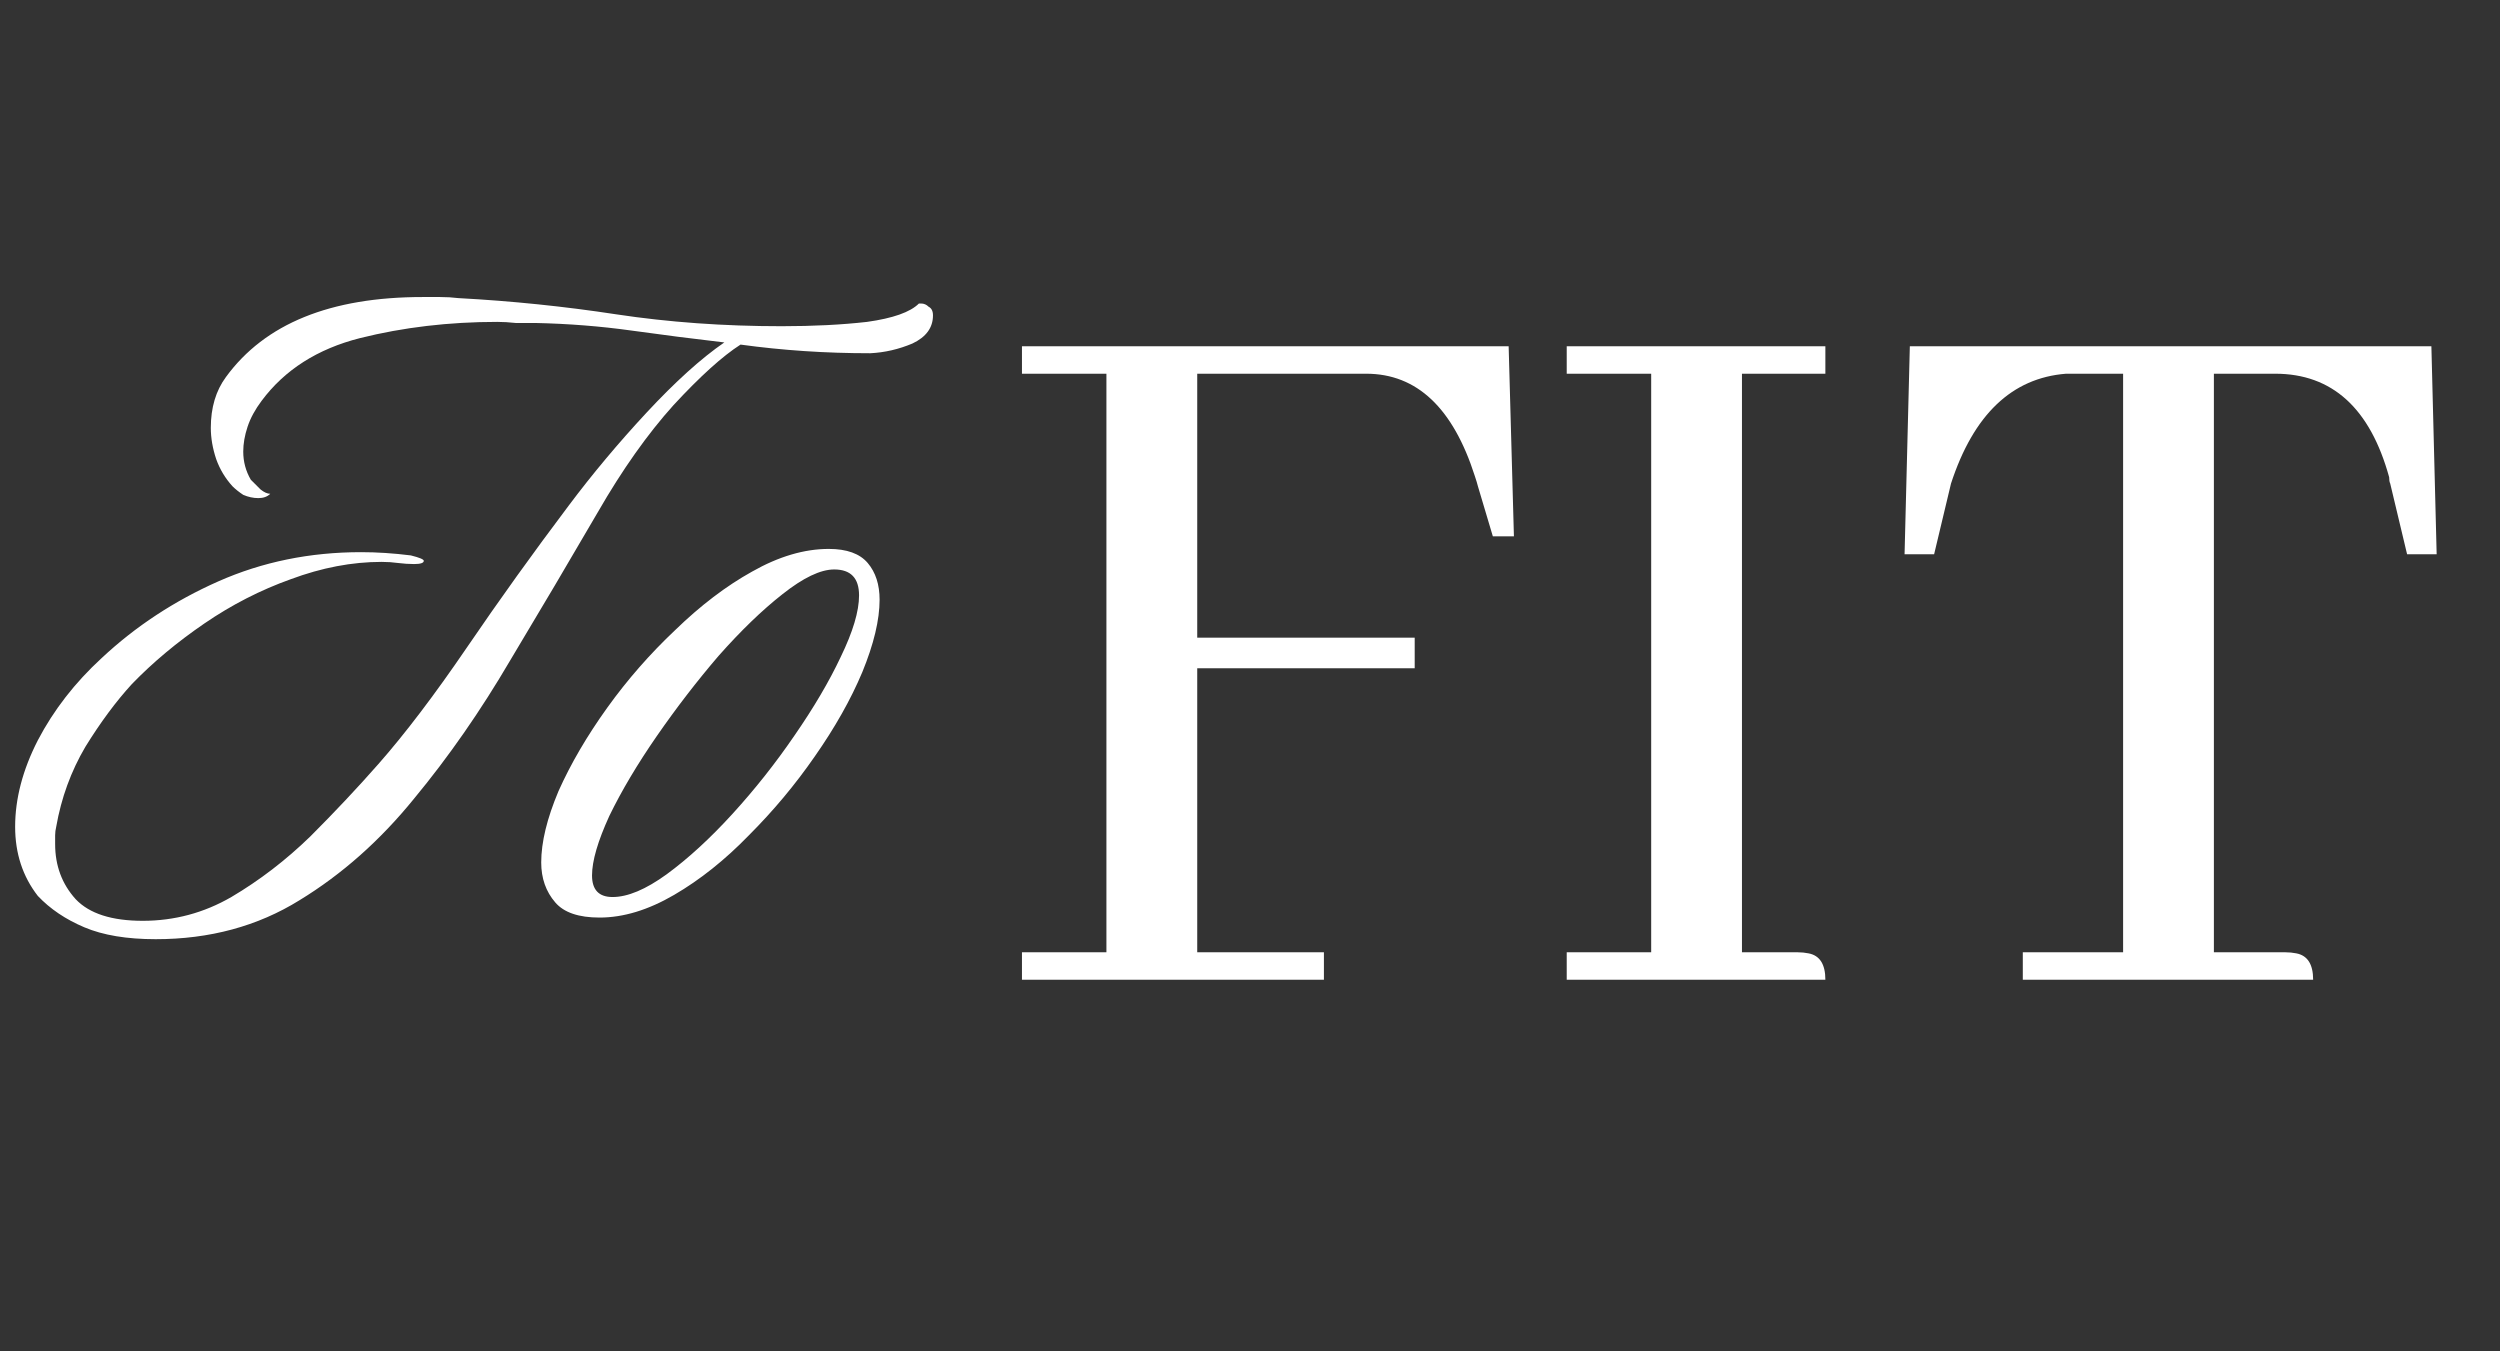 <svg width="74" height="40" viewBox="0 0 74 40" fill="none" xmlns="http://www.w3.org/2000/svg">
<rect x="0" y="0" width="74" height="40" fill="#333333" stroke="none"/>
<path d="M4.608 27.8C3.755 27.8 3.051 27.683 2.496 27.448C1.941 27.213 1.483 26.904 1.12 26.52C0.672 25.944 0.448 25.261 0.448 24.472C0.448 23.64 0.672 22.787 1.12 21.912C1.589 21.016 2.219 20.205 3.008 19.48C4.011 18.541 5.163 17.784 6.464 17.208C7.765 16.632 9.173 16.344 10.688 16.344C11.157 16.344 11.648 16.376 12.16 16.44C12.416 16.504 12.544 16.557 12.544 16.6C12.544 16.664 12.448 16.696 12.256 16.696C12.107 16.696 11.947 16.685 11.776 16.664C11.627 16.643 11.467 16.632 11.296 16.632C10.421 16.632 9.525 16.803 8.608 17.144C7.712 17.464 6.859 17.901 6.048 18.456C5.237 19.011 4.523 19.608 3.904 20.248C3.435 20.76 2.976 21.379 2.528 22.104C2.101 22.829 1.813 23.619 1.664 24.472C1.643 24.557 1.632 24.643 1.632 24.728C1.632 24.813 1.632 24.899 1.632 24.984C1.632 25.624 1.835 26.168 2.24 26.616C2.645 27.043 3.307 27.256 4.224 27.256C5.163 27.256 6.037 27.021 6.848 26.552C7.68 26.061 8.459 25.464 9.184 24.76C9.909 24.035 10.581 23.32 11.2 22.616C11.989 21.72 12.864 20.568 13.824 19.16C14.784 17.752 15.787 16.355 16.832 14.968C17.536 14.029 18.304 13.112 19.136 12.216C19.989 11.299 20.757 10.605 21.44 10.136C20.523 10.029 19.605 9.912 18.688 9.784C17.771 9.656 16.821 9.581 15.84 9.56C15.648 9.56 15.456 9.56 15.264 9.56C15.072 9.539 14.891 9.528 14.72 9.528C13.291 9.528 11.936 9.688 10.656 10.008C9.397 10.328 8.427 10.947 7.744 11.864C7.552 12.12 7.413 12.376 7.328 12.632C7.243 12.888 7.2 13.133 7.2 13.368C7.2 13.667 7.275 13.944 7.424 14.2C7.509 14.285 7.605 14.381 7.712 14.488C7.819 14.573 7.915 14.616 8 14.616C7.915 14.701 7.797 14.744 7.648 14.744C7.499 14.744 7.349 14.712 7.2 14.648C7.072 14.563 6.965 14.477 6.88 14.392C6.667 14.157 6.507 13.891 6.4 13.592C6.293 13.272 6.24 12.963 6.24 12.664C6.24 12.067 6.389 11.565 6.688 11.16C7.84 9.581 9.781 8.792 12.512 8.792C12.683 8.792 12.853 8.792 13.024 8.792C13.216 8.792 13.397 8.803 13.568 8.824C15.147 8.909 16.704 9.069 18.24 9.304C19.797 9.539 21.429 9.656 23.136 9.656C24.075 9.656 24.917 9.613 25.664 9.528C26.432 9.421 26.944 9.24 27.2 8.984H27.264C27.349 8.984 27.424 9.016 27.488 9.08C27.573 9.123 27.616 9.208 27.616 9.336C27.616 9.699 27.413 9.976 27.008 10.168C26.603 10.339 26.187 10.435 25.76 10.456C25.099 10.456 24.448 10.435 23.808 10.392C23.168 10.349 22.539 10.285 21.92 10.2C21.387 10.541 20.725 11.139 19.936 11.992C19.168 12.845 18.421 13.901 17.696 15.16C16.864 16.589 16 18.051 15.104 19.544C14.229 21.037 13.28 22.403 12.256 23.64C11.253 24.877 10.123 25.88 8.864 26.648C7.627 27.416 6.208 27.8 4.608 27.8ZM17.748 27.16C17.129 27.16 16.692 27.011 16.436 26.712C16.159 26.392 16.02 25.997 16.02 25.528C16.02 24.931 16.191 24.227 16.532 23.416C16.895 22.605 17.375 21.784 17.972 20.952C18.569 20.12 19.241 19.352 19.988 18.648C20.735 17.923 21.492 17.347 22.26 16.92C23.049 16.472 23.807 16.248 24.532 16.248C25.065 16.248 25.449 16.387 25.684 16.664C25.919 16.941 26.036 17.304 26.036 17.752C26.036 18.349 25.865 19.064 25.524 19.896C25.183 20.707 24.713 21.539 24.116 22.392C23.54 23.224 22.889 24.003 22.164 24.728C21.46 25.453 20.724 26.04 19.956 26.488C19.188 26.936 18.452 27.16 17.748 27.16ZM18.132 26.552C18.58 26.552 19.113 26.328 19.732 25.88C20.372 25.411 21.023 24.813 21.684 24.088C22.345 23.363 22.953 22.595 23.508 21.784C24.084 20.952 24.543 20.173 24.884 19.448C25.247 18.701 25.428 18.093 25.428 17.624C25.428 17.112 25.183 16.856 24.692 16.856C24.287 16.856 23.775 17.101 23.156 17.592C22.559 18.061 21.929 18.669 21.268 19.416C20.628 20.163 20.02 20.952 19.444 21.784C18.868 22.616 18.399 23.405 18.036 24.152C17.695 24.899 17.524 25.485 17.524 25.912C17.524 26.339 17.727 26.552 18.132 26.552Z" fill="white"/>
<path d="M39.188 29H30.25V28.188H32.75V11.062H30.25V10.25H44.656L44.812 15.875H44.188L43.75 14.406C43.729 14.323 43.698 14.219 43.656 14.094C43.01 12.073 41.938 11.062 40.438 11.062H35.438V18.875H41.875V19.781H35.438V28.188H39.188V29ZM54.031 29H46.375V28.188H48.875V11.062H46.375V10.25H54.031V11.062H51.562V28.188H53.219C53.323 28.188 53.427 28.198 53.531 28.219C53.865 28.281 54.031 28.542 54.031 29ZM68.469 29H59.875V28.188H62.844V11.062H61.156C59.552 11.188 58.417 12.271 57.75 14.312L57.25 16.406H56.375L56.531 10.25H71.969L72.125 16.406H71.25L70.75 14.312C70.729 14.271 70.719 14.208 70.719 14.125C70.156 12.083 69.031 11.062 67.344 11.062H65.531V28.188H67.656C67.76 28.188 67.865 28.198 67.969 28.219C68.302 28.281 68.469 28.542 68.469 29Z" fill="white"/>
</svg>
